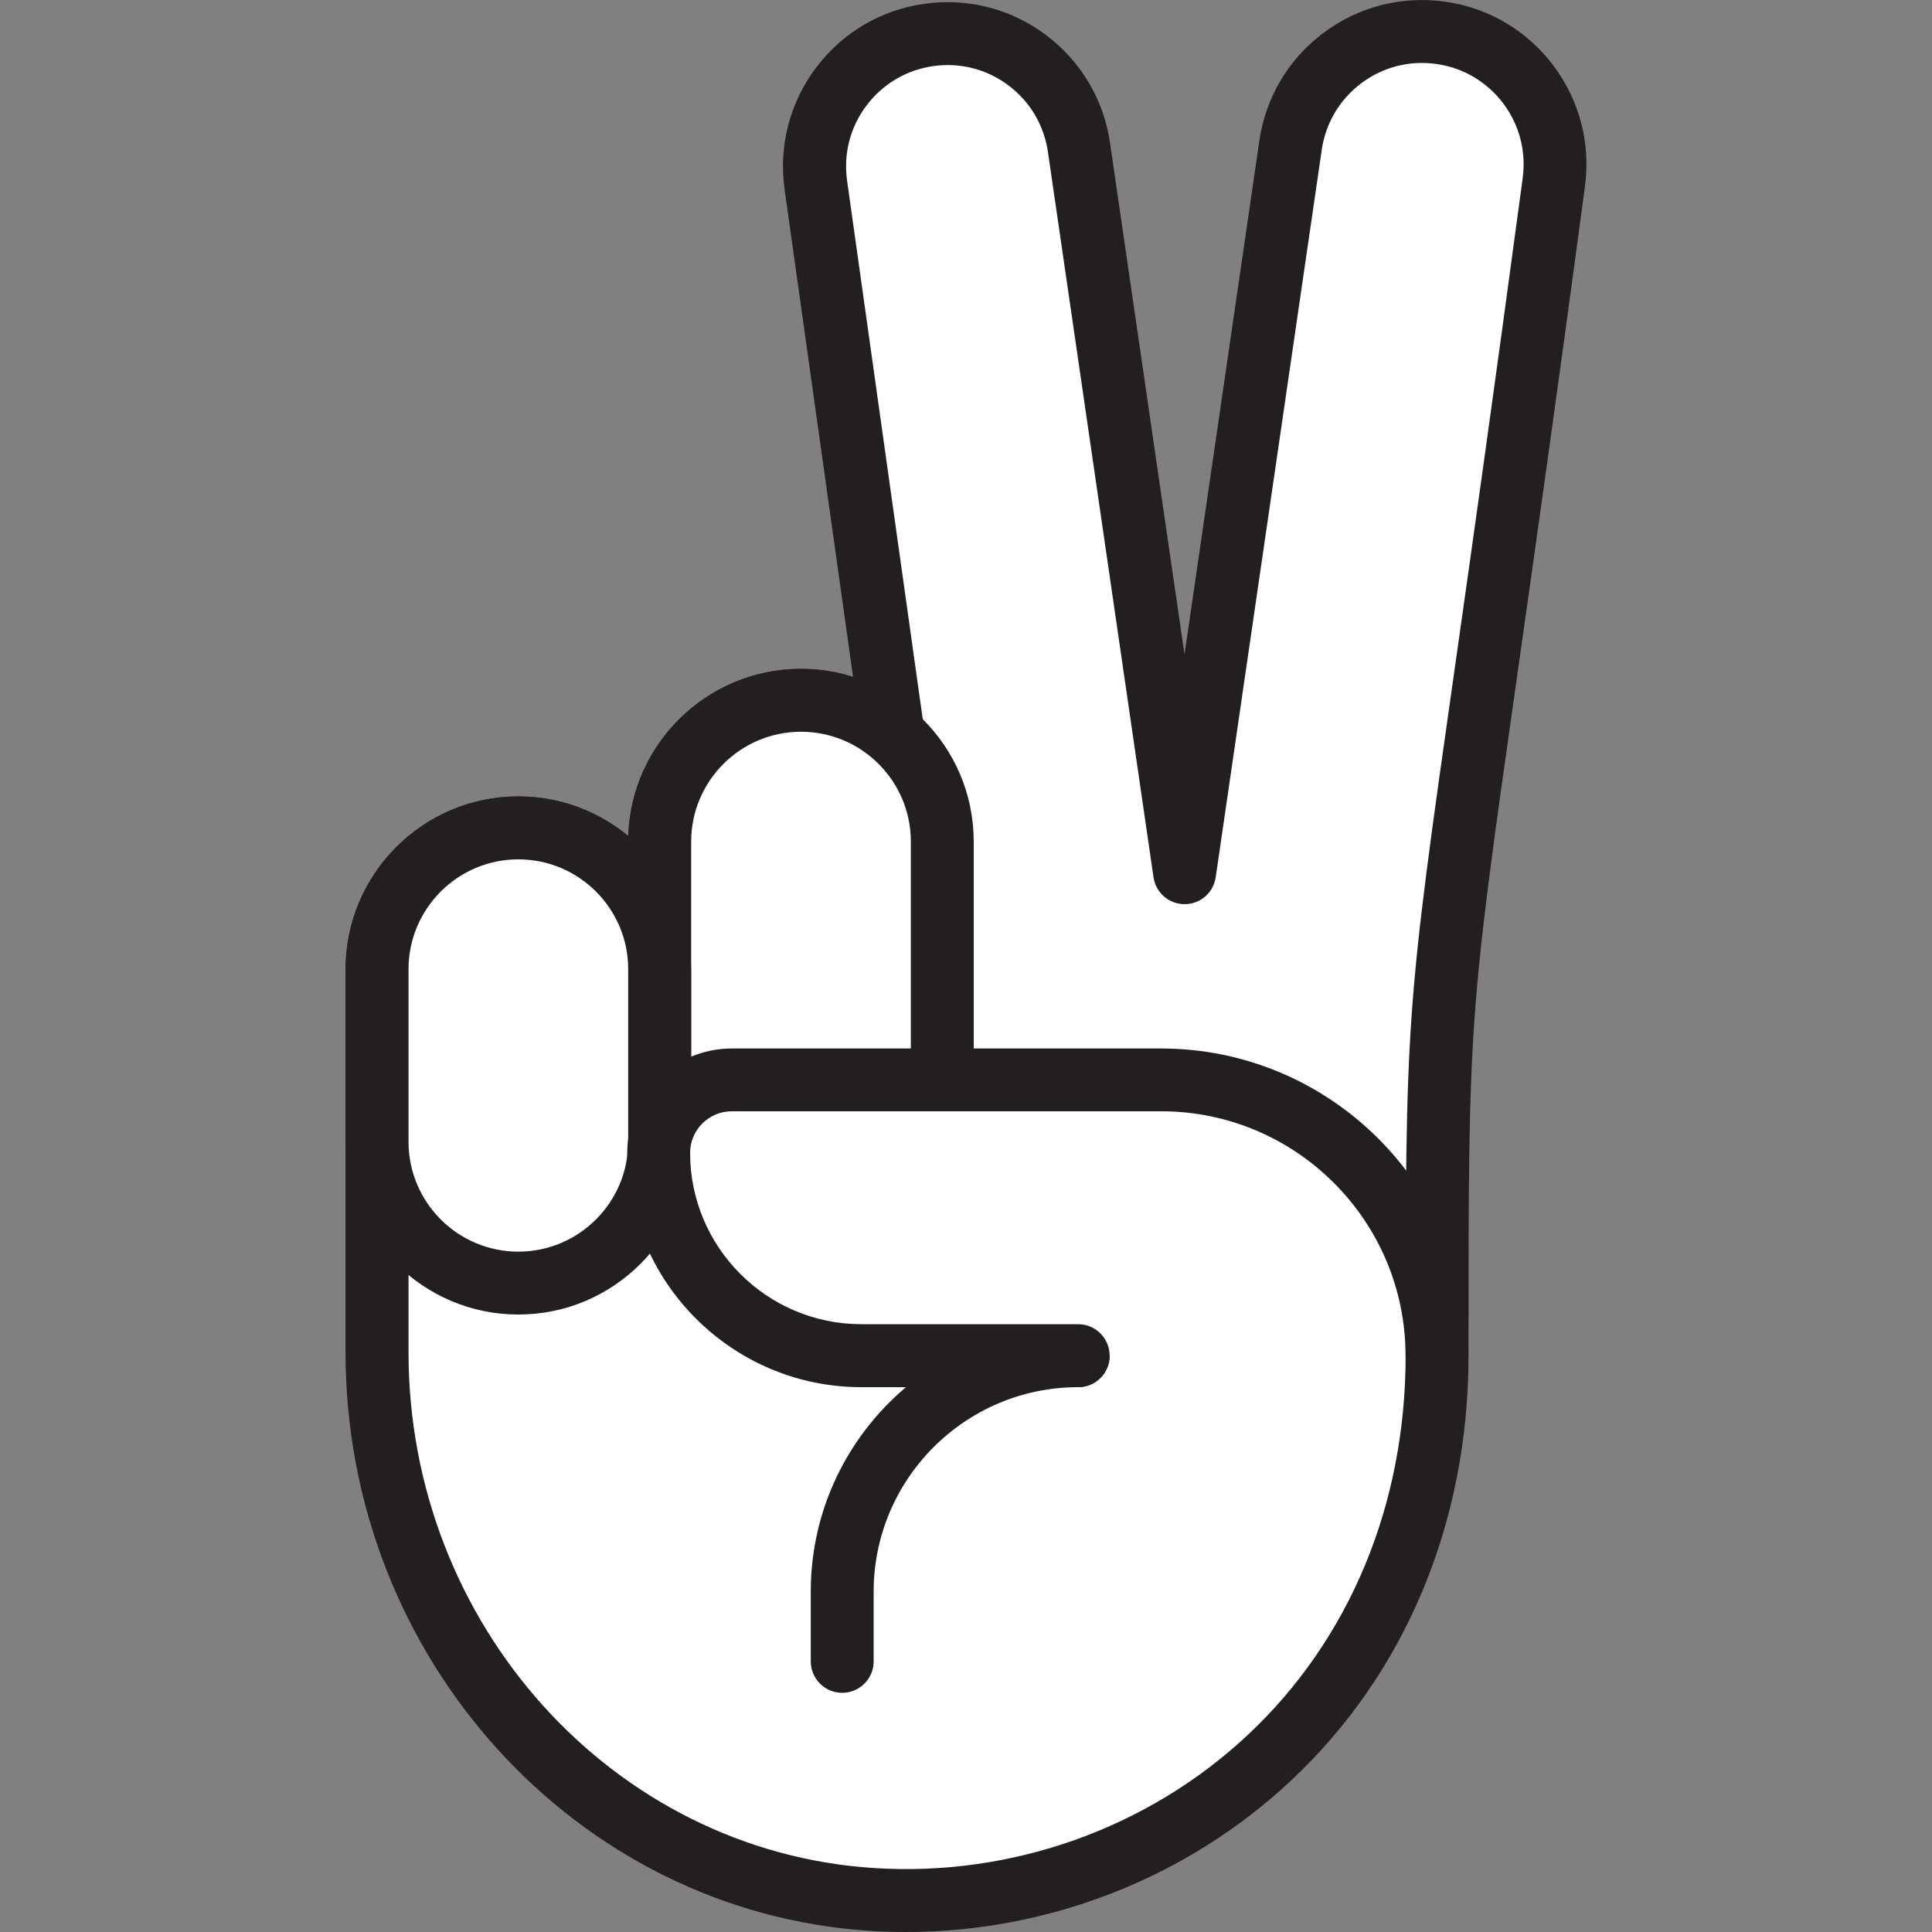 <?xml version="1.0" encoding="utf-8"?>
<!-- Generator: Adobe Illustrator 25.4.1, SVG Export Plug-In . SVG Version: 6.00 Build 0)  -->
<svg version="1.1" id="Livello_1" xmlns="http://www.w3.org/2000/svg" xmlns:xlink="http://www.w3.org/1999/xlink" x="0px" y="0px"
	 viewBox="0 0 200 200" style="enable-background:new 0 0 200 200;" xml:space="preserve">
<rect x="0" y="0" width="200" height="200" fill="#808080" stroke="none"/>
<style type="text/css">
	.st0{fill:#FFFFFF;}
	.st1{fill:#231F20;}
	.st2{fill:none;stroke:#231F20;stroke-width:6.512;stroke-linecap:round;stroke-linejoin:round;stroke-miterlimit:10;}
</style>
<g>
	<path class="st0" d="M149.12,3.39c-7.53-1.06-14.48,4.19-15.54,11.71l-10.96,75.24L111.7,15.32c-1.06-7.53-8.01-12.77-15.54-11.71
		c-7.52,1.06-12.77,8.01-11.71,15.54l7.99,56.87c-2.56-2.2-5.89-3.53-9.53-3.53c-8.08,0-14.63,6.55-14.63,14.63v13.21
		c0-8.08-6.55-14.63-14.63-14.63c-8.08,0-14.63,6.55-14.63,14.63V140c0,29.22,22.05,54.74,51.21,56.62
		c30.04,1.94,58.51-20.73,58.51-56.29c0-46.96,0-31.26,12.08-121.4C161.89,11.41,156.65,4.45,149.12,3.39z"/>
	<path class="st1" d="M87.19,175.24c-1.8,0-3.26-1.46-3.26-3.26v-7.22c0-15.26,12.42-27.68,27.68-27.68c1.8,0,3.26,1.46,3.26,3.26
		s-1.46,3.26-3.26,3.26c-11.67,0-21.17,9.49-21.17,21.17v7.22C90.44,173.78,88.98,175.24,87.19,175.24z"/>
	<path class="st1" d="M93.79,200c-1.25,0-2.51-0.04-3.76-0.12c-30.43-1.97-54.26-28.27-54.26-59.87v-39.67
		c0-9.86,8.02-17.89,17.88-17.89c4.32,0,8.29,1.54,11.38,4.1c0.31-9.6,8.21-17.31,17.88-17.31c1.85,0,3.67,0.29,5.4,0.84
		l-7.09-50.47c-0.63-4.5,0.53-8.98,3.26-12.61c2.74-3.63,6.72-5.98,11.22-6.61c4.5-0.63,8.98,0.52,12.61,3.26
		c3.63,2.74,5.98,6.72,6.61,11.22l7.7,52.88l7.74-53.12c0.63-4.48,2.98-8.47,6.61-11.2c3.63-2.73,8.11-3.89,12.61-3.26l0,0
		c4.5,0.63,8.49,2.98,11.22,6.61c2.73,3.63,3.89,8.11,3.26,12.61c-3.02,22.57-5.32,38.69-6.99,50.47
		c-5.05,35.52-5.05,35.52-5.05,70.48c0,17.26-6.53,32.89-18.39,44C122.89,194.4,108.55,200,93.79,200z M53.66,88.96
		c-6.27,0-11.37,5.1-11.37,11.37v39.67c0,28.18,21.16,51.63,48.17,53.38c14.27,0.92,28.38-4.1,38.72-13.79
		c10.53-9.87,16.33-23.81,16.33-39.25c0-35.43,0-35.43,5.12-71.4c1.67-11.76,3.96-27.87,6.99-50.44c0.39-2.8-0.32-5.56-2.01-7.8
		s-4.15-3.69-6.93-4.08c-2.78-0.39-5.54,0.32-7.78,2.01c-2.24,1.69-3.69,4.15-4.08,6.93l-10.97,75.25c-0.23,1.6-1.6,2.79-3.22,2.79
		h0c-1.62,0-2.99-1.19-3.22-2.79l-10.92-75.02c-0.39-2.79-1.84-5.25-4.08-6.94c-2.24-1.69-5-2.4-7.78-2.01
		c-2.78,0.39-5.24,1.84-6.93,4.08c-1.69,2.24-2.4,5-2.01,7.78l7.99,56.87c0.19,1.34-0.47,2.66-1.66,3.31
		c-1.19,0.65-2.66,0.5-3.68-0.39c-2.06-1.77-4.69-2.75-7.4-2.75c-6.27,0-11.37,5.1-11.37,11.37v13.21c0,1.8-1.46,3.26-3.26,3.26
		s-3.26-1.46-3.26-3.26C65.03,94.06,59.93,88.96,53.66,88.96z"/>
	<path id="XMLID_11_" class="st2" d="M92.42,75.86"/>
	<path id="XMLID_10_" class="st0" d="M53.66,85.7L53.66,85.7c-8.08,0-14.63,6.55-14.63,14.63v17.87c0,8.08,6.55,14.63,14.63,14.63
		l0,0c8.08,0,14.63-6.55,14.63-14.63v-17.87C68.29,92.25,61.74,85.7,53.66,85.7z"/>
	<path id="XMLID_9_" class="st0" d="M82.92,72.49L82.92,72.49c-8.08,0-14.63,6.55-14.63,14.63v31.08c0,8.08,6.55,14.63,14.63,14.63
		l0,0c8.08,0,14.63-6.55,14.63-14.63V87.12C97.55,79.04,91,72.49,82.92,72.49z"/>
	<path class="st1" d="M53.66,136.08c-9.86,0-17.88-8.02-17.88-17.88v-17.87c0-9.86,8.02-17.89,17.88-17.89s17.88,8.02,17.88,17.89
		v17.87C71.54,128.06,63.52,136.08,53.66,136.08z M53.66,88.96c-6.27,0-11.37,5.1-11.37,11.37v17.87c0,6.27,5.1,11.37,11.37,11.37
		s11.37-5.1,11.37-11.37v-17.87C65.03,94.06,59.93,88.96,53.66,88.96z"/>
	<path class="st1" d="M82.92,136.08c-9.86,0-17.88-8.02-17.88-17.88V87.12c0-9.86,8.02-17.88,17.88-17.88s17.88,8.02,17.88,17.88
		v31.08C100.8,128.06,92.78,136.08,82.92,136.08z M82.92,75.75c-6.27,0-11.37,5.1-11.37,11.37v31.08c0,6.27,5.1,11.37,11.37,11.37
		s11.37-5.1,11.37-11.37V87.12C94.29,80.85,89.19,75.75,82.92,75.75z"/>
	<path id="XMLID_4_" class="st0" d="M148.76,140.34L148.76,140.34c0-15.77-12.78-28.55-28.55-28.55H75.75
		c-4.18,0-7.57,3.39-7.57,7.57l0,0c0,11.59,9.39,20.98,20.98,20.98h22.44"/>
	<path class="st1" d="M148.76,143.59c-1.8,0-3.26-1.46-3.26-3.26c0-13.95-11.35-25.29-25.29-25.29H75.75
		c-2.38,0-4.31,1.93-4.31,4.31c0,9.77,7.95,17.73,17.73,17.73h22.44c1.8,0,3.26,1.46,3.26,3.26s-1.46,3.26-3.26,3.26H89.17
		c-13.37,0-24.24-10.87-24.24-24.24c0-5.97,4.85-10.82,10.82-10.82h44.45c17.54,0,31.81,14.27,31.81,31.81
		C152.01,142.13,150.56,143.59,148.76,143.59z"/>
</g>
</svg>
